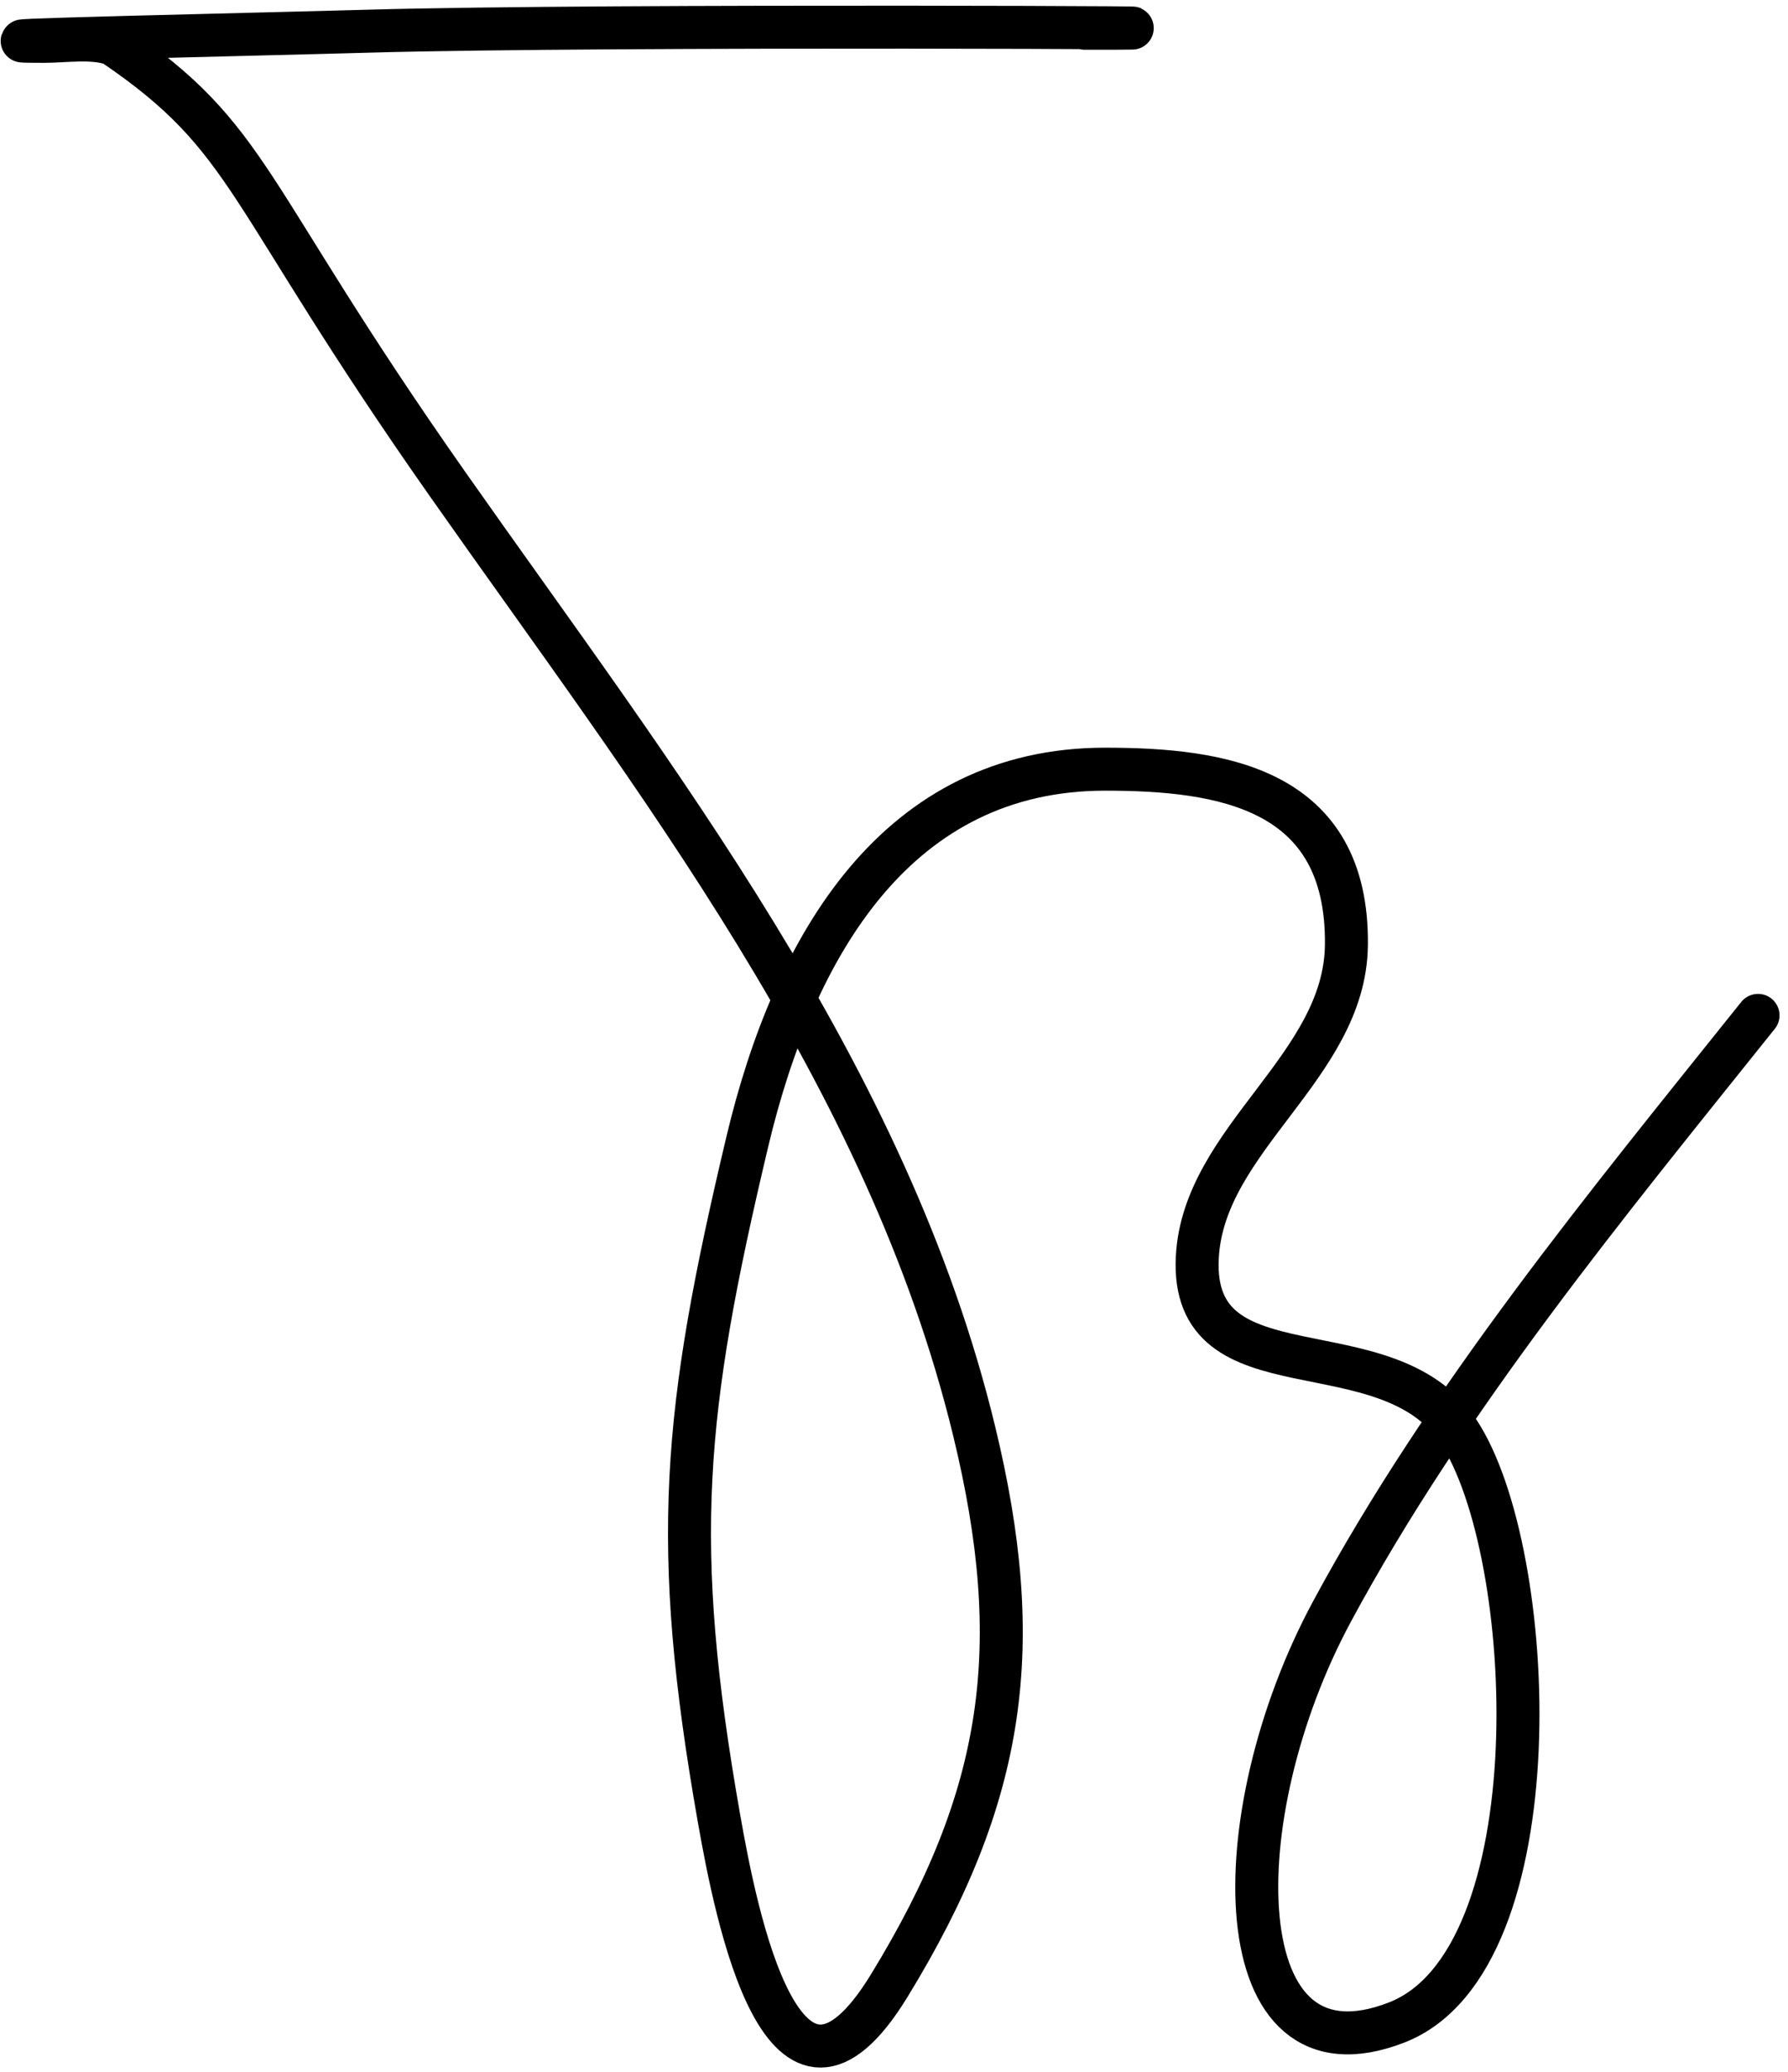 <svg fill="none" height="241" viewBox="0 0 208 241" width="208" xmlns="http://www.w3.org/2000/svg"><path d="m126.187 3.288c27.75 0-55.511-.454-83.25.338-12.607.36-50.43 1.184-37.818 1.184 2.476 0 5.697-.52 8.037.338 16.344 11.112 14.85 16.908 38.918 51.178s51.189 68.623 61.253 110.154c6.045 24.946 3.735 42.267-9.899 64.536-12.236 19.985-17.77-8.016-19.797-19.544-5.617-31.947-4.177-47.149 3.3-78.648 5.484-23.103 17.57-43.347 41.626-43.347 13.568 0 28.291 2.202 28.071 20.474-.17 14.157-16.616 22.48-17.343 36.295-.875 16.607 22.013 7.642 30.372 20.263 9.243 13.954 11.394 61.492-7.156 68.751-20.12 7.873-20.363-24-7.565-47.769 13.366-24.822 32.008-47.413 49.578-69.375" stroke="#000" stroke-linecap="round" stroke-width="5"/></svg>